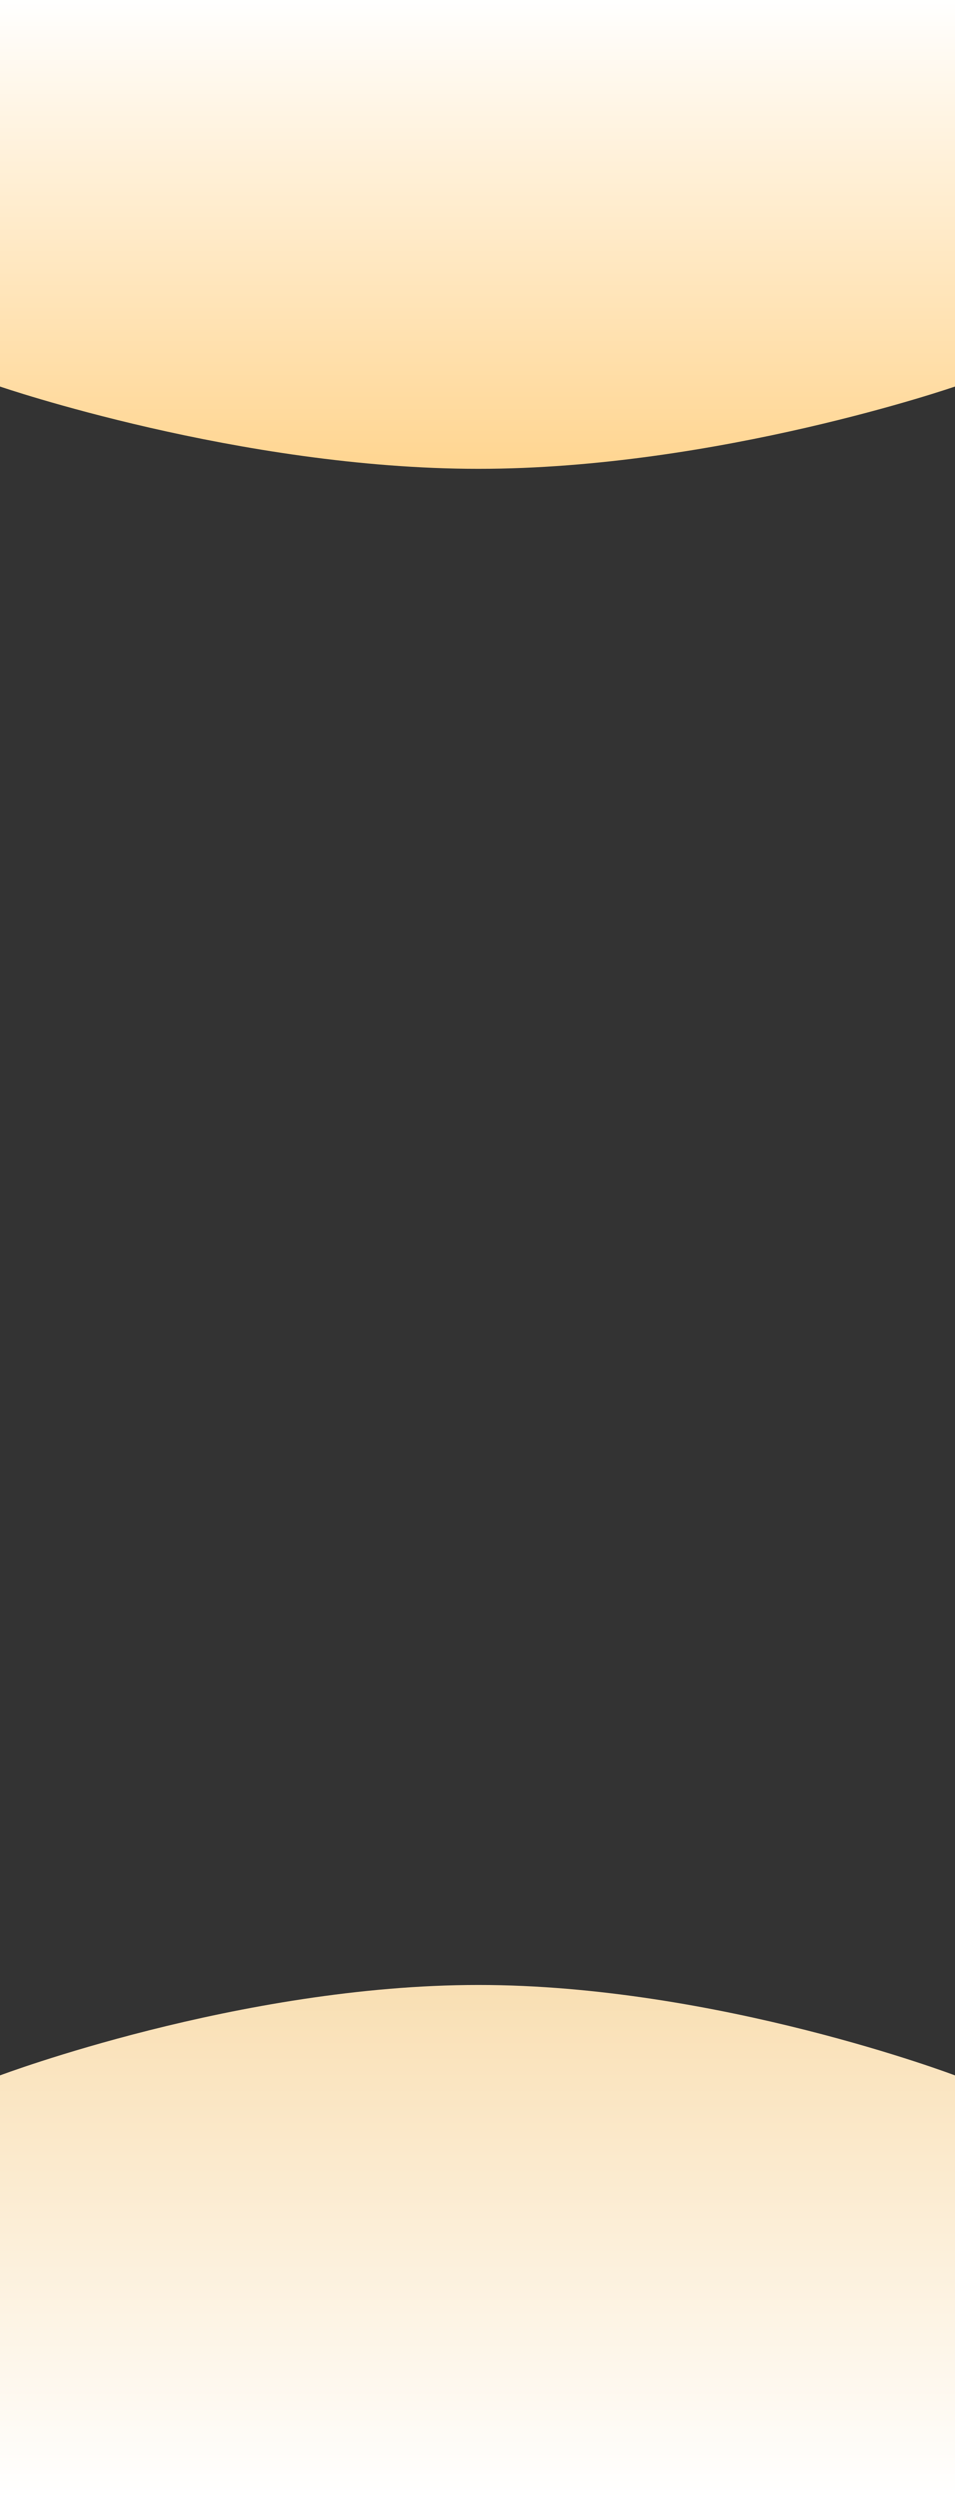 <svg xmlns="http://www.w3.org/2000/svg" xmlns:xlink="http://www.w3.org/1999/xlink" width="1328" height="3476.434" viewBox="0 0 1328 3476.434">
  <rect x="0" y="0" width="1328" height="3476.434" fill="#333333" stroke="none"/>
  <defs>
    <linearGradient id="linear-gradient" x1="0.5" x2="0.5" y2="1" gradientUnits="objectBoundingBox">
      <stop offset="0" stop-color="#fff"/>
      <stop offset="1" stop-color="#ffd590"/>
    </linearGradient>
    <linearGradient id="linear-gradient-2" x1="0.5" y1="1" x2="0.5" gradientUnits="objectBoundingBox">
      <stop offset="0" stop-color="#fff"/>
      <stop offset="1" stop-color="#f9dfb3"/>
    </linearGradient>
  </defs>
  <g id="Grupo_944284" data-name="Grupo 944284" transform="translate(-136 -961)">
    <path id="Trazado_126847" data-name="Trazado 126847" d="M0,23.752S333.258,138.179,665.258,138.179,1328,23.752,1328,23.752V-513.715H0Z" transform="translate(136 1474.715)" fill="url(#linear-gradient)"/>
    <path id="Trazado_128403" data-name="Trazado 128403" d="M0-387.965s333.258-125.75,665.258-125.75S1328-387.965,1328-387.965V202.686H0Z" transform="translate(136 4234.748)" fill="url(#linear-gradient-2)"/>
  </g>
</svg>
